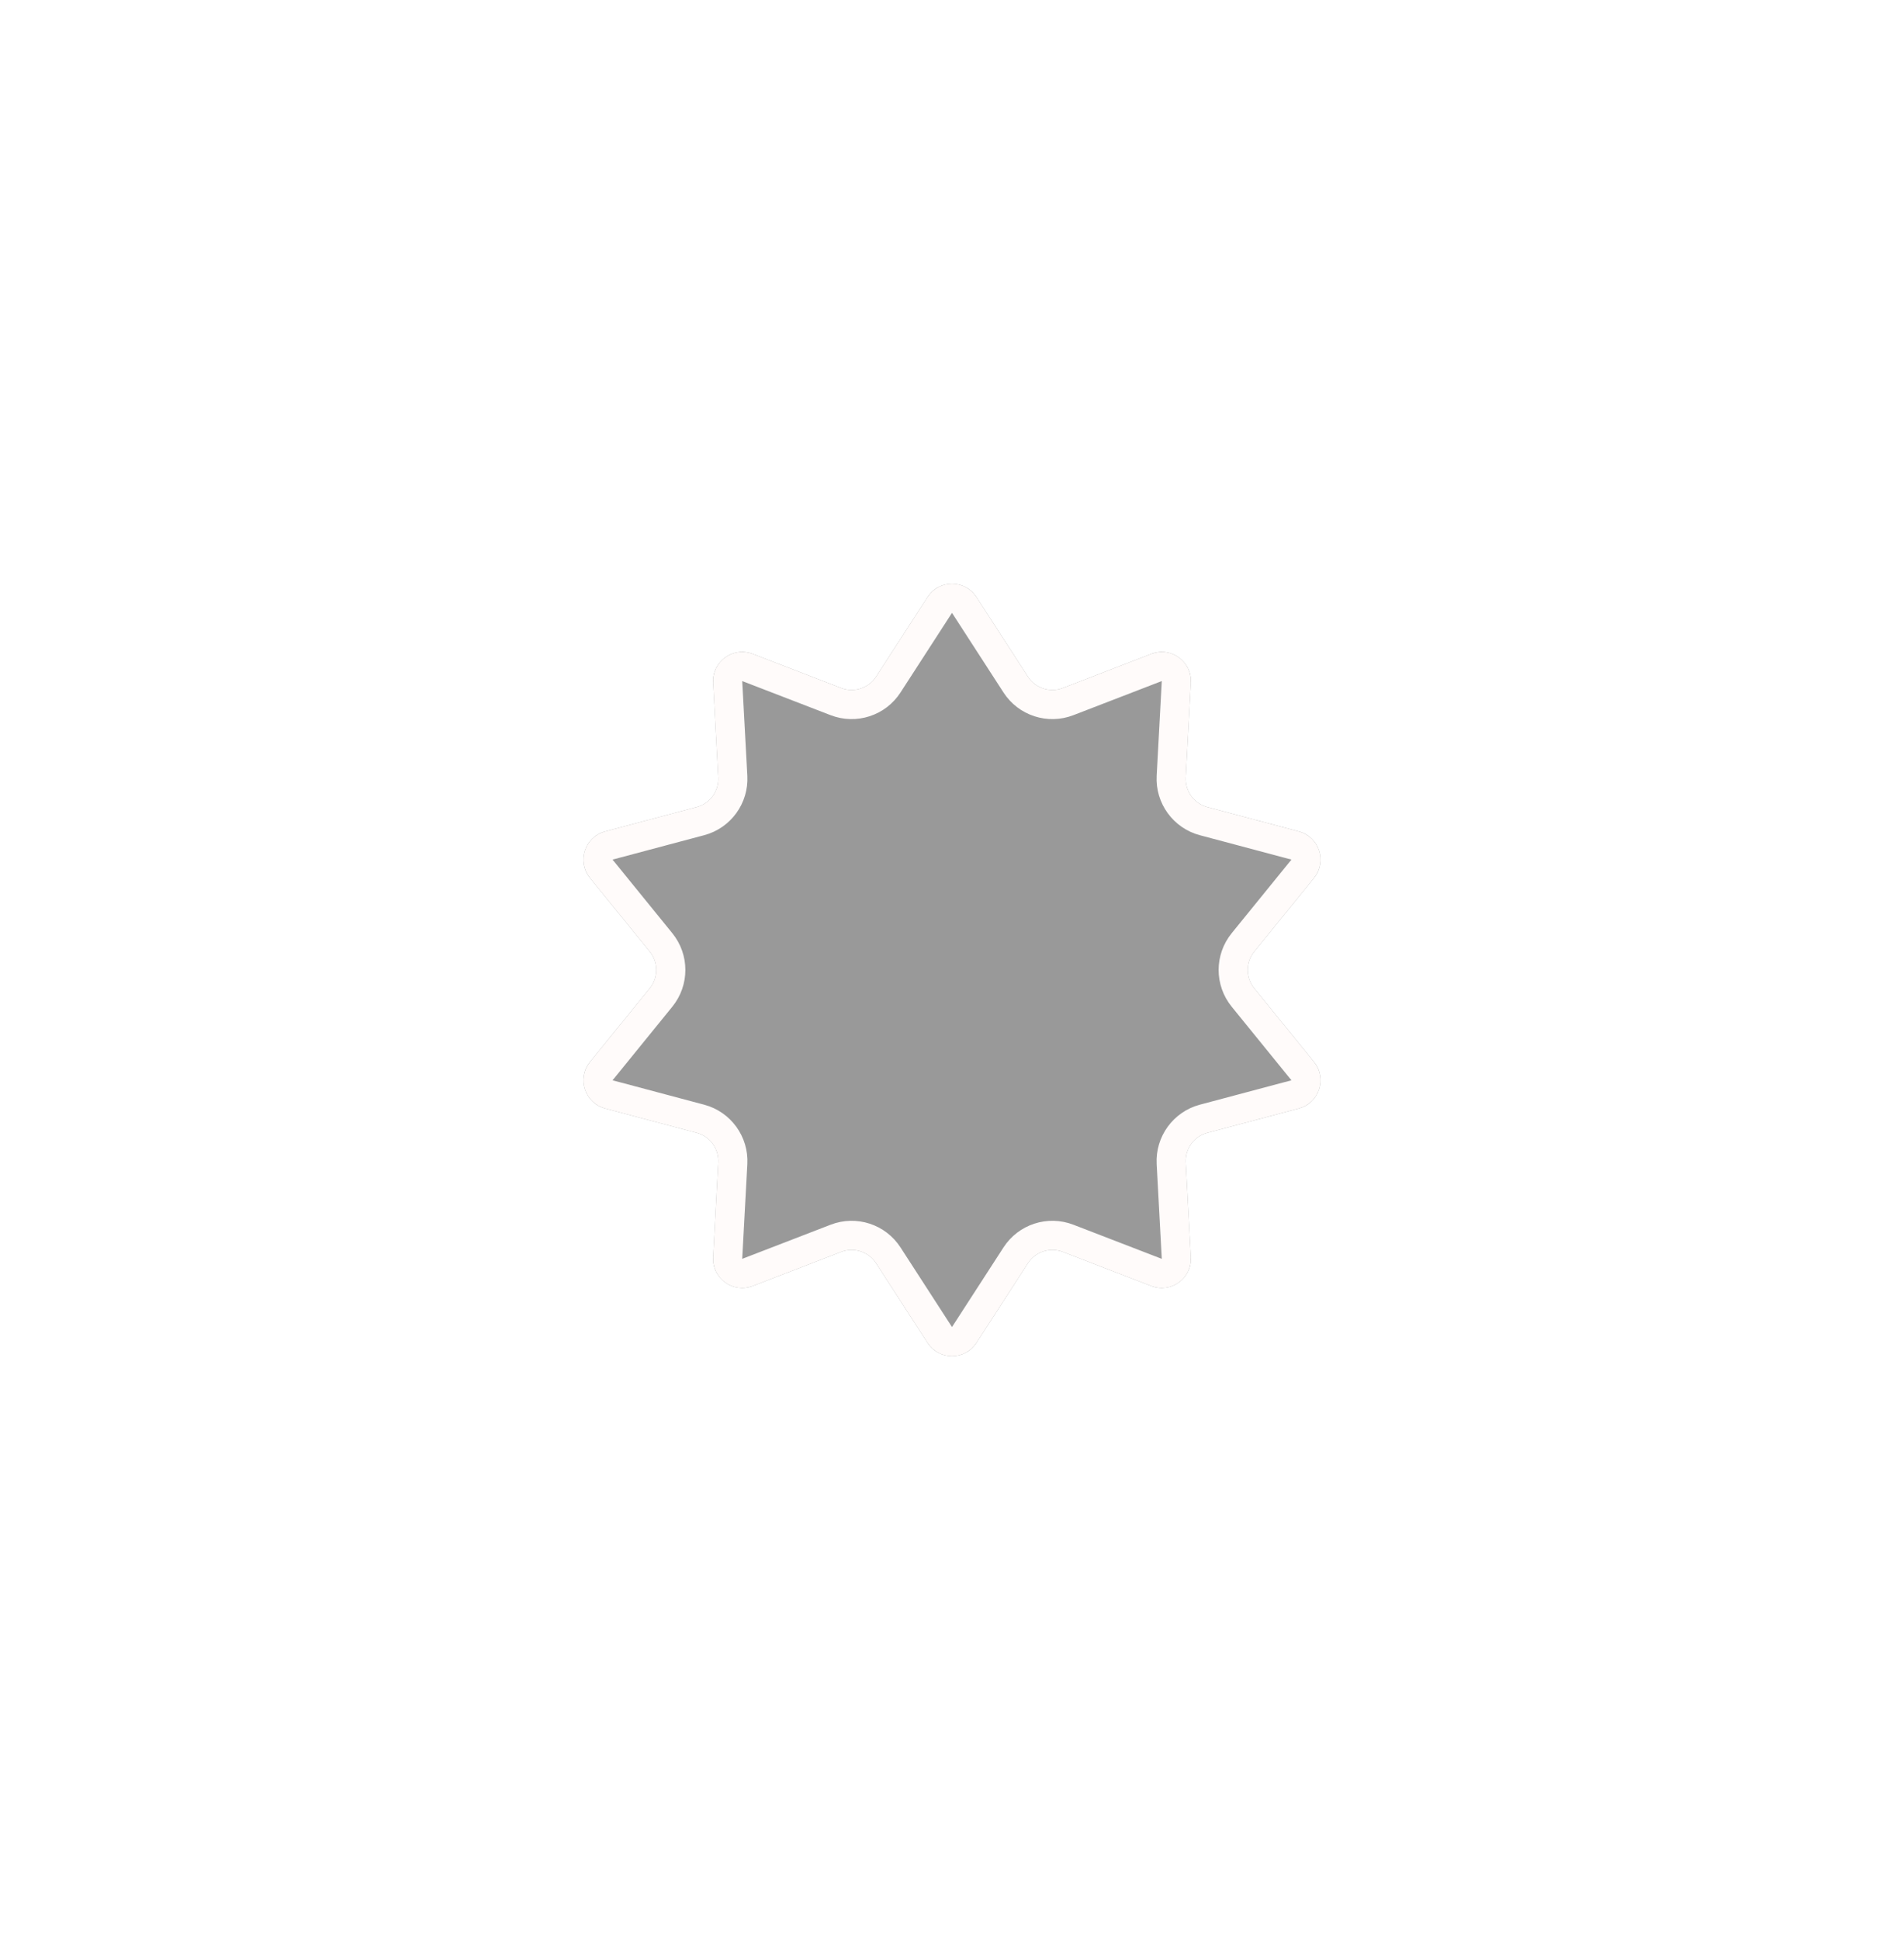 <svg width="327" height="333" viewBox="0 0 327 333" fill="none" xmlns="http://www.w3.org/2000/svg">
<g id="Star 16" filter="url(#filter0_d_446_8410)">
<path d="M139.302 82.487C141.273 79.442 145.727 79.442 147.698 82.487L156.543 96.155C157.829 98.142 160.332 98.955 162.54 98.103L177.73 92.245C181.114 90.94 184.718 93.558 184.522 97.179L183.644 113.437C183.516 115.8 185.063 117.929 187.35 118.538L203.083 122.727C206.588 123.66 207.964 127.896 205.678 130.711L195.411 143.347C193.919 145.184 193.919 147.816 195.411 149.653L205.678 162.289C207.964 165.104 206.588 169.34 203.083 170.273L187.35 174.462C185.063 175.071 183.516 177.2 183.644 179.563L184.522 195.821C184.718 199.442 181.114 202.06 177.73 200.755L162.54 194.896C160.332 194.045 157.829 194.858 156.543 196.845L147.698 210.513C145.727 213.558 141.273 213.558 139.302 210.513L130.457 196.845C129.171 194.858 126.668 194.045 124.46 194.896L109.27 200.755C105.886 202.06 102.282 199.442 102.478 195.821L103.356 179.563C103.484 177.2 101.937 175.071 99.65 174.462L83.917 170.273C80.412 169.34 79.036 165.104 81.323 162.289L91.588 149.653C93.081 147.816 93.081 145.184 91.588 143.347L81.323 130.711C79.036 127.896 80.412 123.66 83.917 122.727L99.65 118.538C101.937 117.929 103.484 115.8 103.356 113.437L102.478 97.179C102.282 93.558 105.886 90.94 109.27 92.245L124.46 98.103C126.668 98.955 129.171 98.142 130.457 96.155L139.302 82.487Z" fill="#999999"/>
<path d="M141.401 83.845C142.386 82.323 144.614 82.323 145.599 83.845L154.444 97.513C156.373 100.494 160.127 101.714 163.44 100.436L178.63 94.577C180.322 93.925 182.124 95.234 182.026 97.045L181.148 113.302C180.956 116.847 183.277 120.04 186.707 120.954L202.44 125.142C204.192 125.609 204.881 127.727 203.737 129.135L193.471 141.771C191.232 144.526 191.232 148.474 193.471 151.229L203.737 163.865C204.881 165.273 204.192 167.391 202.44 167.858L186.707 172.046C183.277 172.96 180.956 176.153 181.148 179.698L182.026 195.955C182.124 197.766 180.322 199.075 178.63 198.423L163.44 192.564C160.127 191.286 156.373 192.506 154.444 195.487L145.599 209.155C144.614 210.678 142.386 210.678 141.401 209.155L132.556 195.487C130.627 192.506 126.873 191.286 123.56 192.564L108.37 198.423C106.678 199.075 104.876 197.766 104.974 195.955L105.852 179.698C106.044 176.153 103.723 172.96 100.293 172.046L84.56 167.858C82.808 167.391 82.119 165.273 83.263 163.865L93.529 151.229C95.767 148.474 95.767 144.526 93.529 141.771L83.263 129.135C82.119 127.727 82.808 125.609 84.56 125.142L100.293 120.954C103.723 120.04 106.044 116.847 105.852 113.302L104.974 97.045C104.876 95.234 106.678 93.925 108.37 94.577L123.56 100.436C126.873 101.714 130.627 100.494 132.556 97.513L141.401 83.845Z" stroke="#FFFBFA" stroke-width="5"/>
</g>
<defs>
<filter id="filter0_d_446_8410" x="0.2" y="0.203" width="326.6" height="332.594" filterUnits="userSpaceOnUse" color-interpolation-filters="sRGB">
<feFlood flood-opacity="0" result="BackgroundImageFix"/>
<feColorMatrix in="SourceAlpha" type="matrix" values="0 0 0 0 0 0 0 0 0 0 0 0 0 0 0 0 0 0 127 0" result="hardAlpha"/>
<feOffset dx="20" dy="20"/>
<feGaussianBlur stdDeviation="50"/>
<feComposite in2="hardAlpha" operator="out"/>
<feColorMatrix type="matrix" values="0 0 0 0 0.758 0 0 0 0 0.368 0 0 0 0 0.281 0 0 0 0.4 0"/>
<feBlend mode="normal" in2="BackgroundImageFix" result="effect1_dropShadow_446_8410"/>
<feBlend mode="normal" in="SourceGraphic" in2="effect1_dropShadow_446_8410" result="shape"/>
</filter>
</defs>
</svg>
